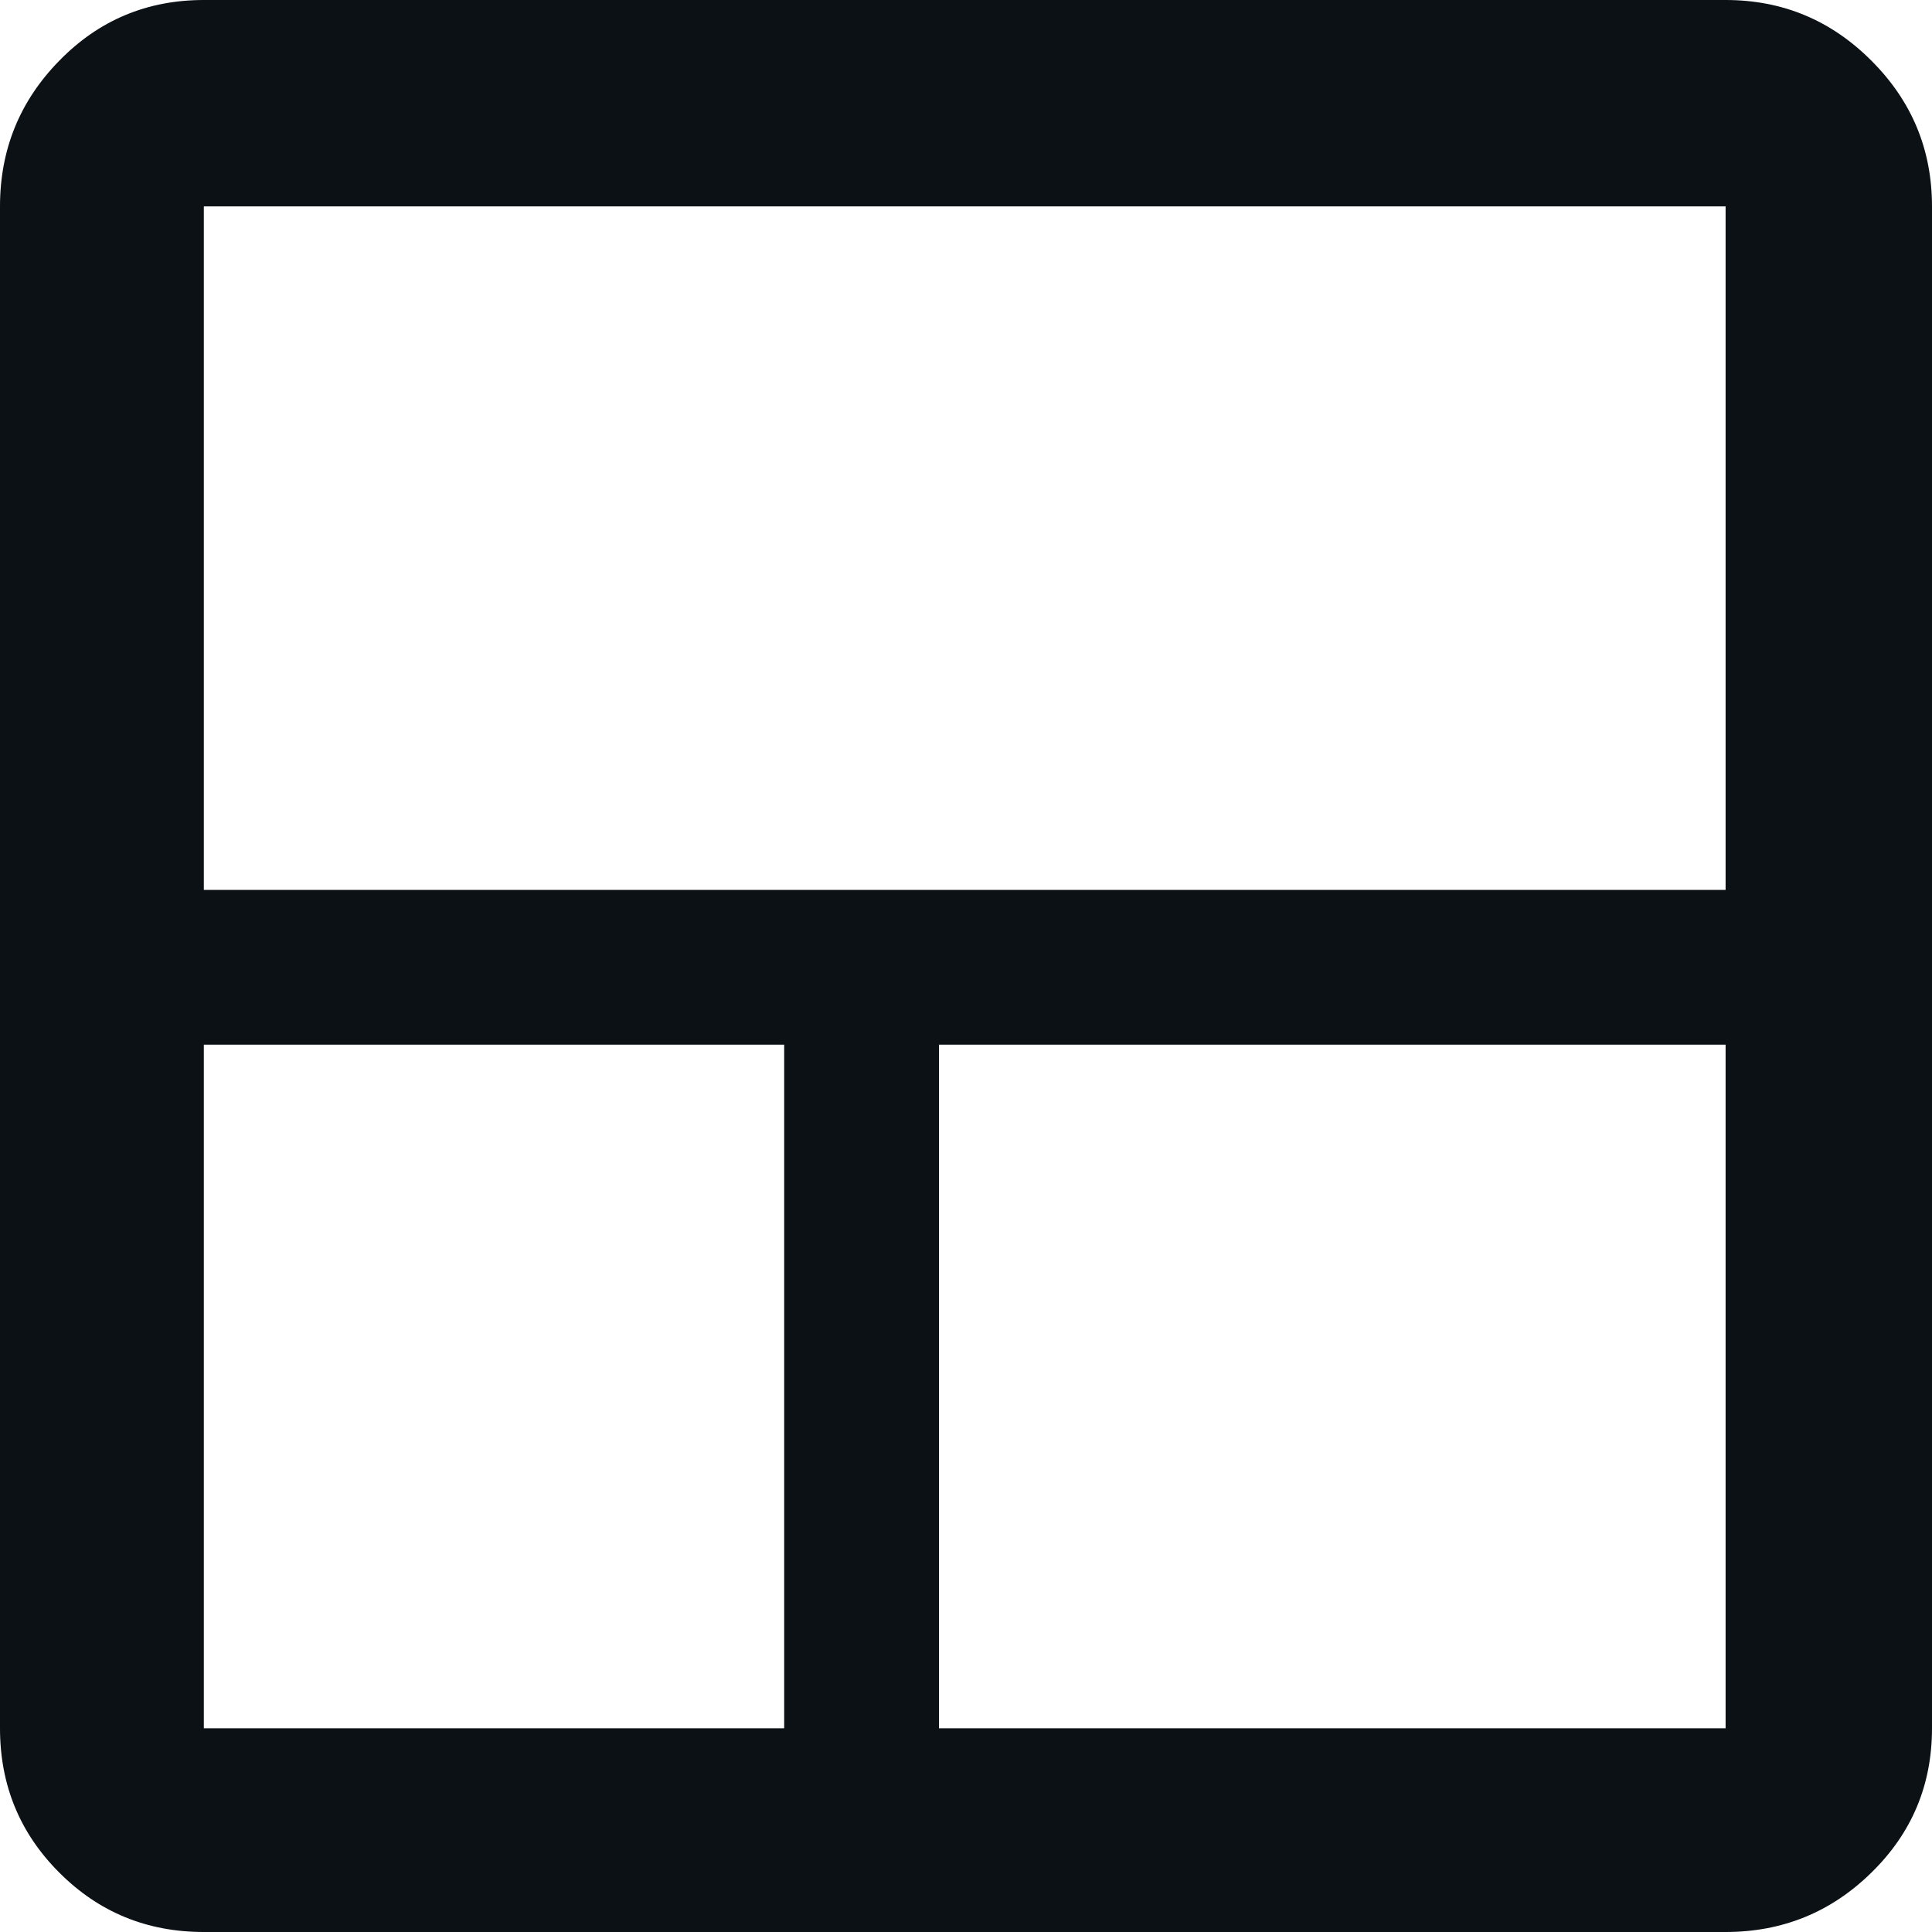 <svg width="18" height="18" viewBox="0 0 18 18" fill="none" xmlns="http://www.w3.org/2000/svg">
<path d="M1.899 18C1.37 18 0.921 17.816 0.553 17.447C0.184 17.079 0 16.63 0 16.102V1.923C0 1.394 0.184 0.941 0.553 0.565C0.921 0.188 1.37 0 1.899 0H16.077C16.606 0 17.059 0.188 17.435 0.565C17.812 0.941 18 1.394 18 1.923V16.102C18 16.63 17.812 17.079 17.435 17.447C17.059 17.816 16.606 18 16.077 18H1.899ZM7.306 16.102V9.733H1.899V16.102H7.306ZM8.748 16.102H16.077V9.733H8.748V16.102ZM1.899 8.291H16.077V1.923H1.899V8.291Z" fill="#0C1116"/>
</svg>
